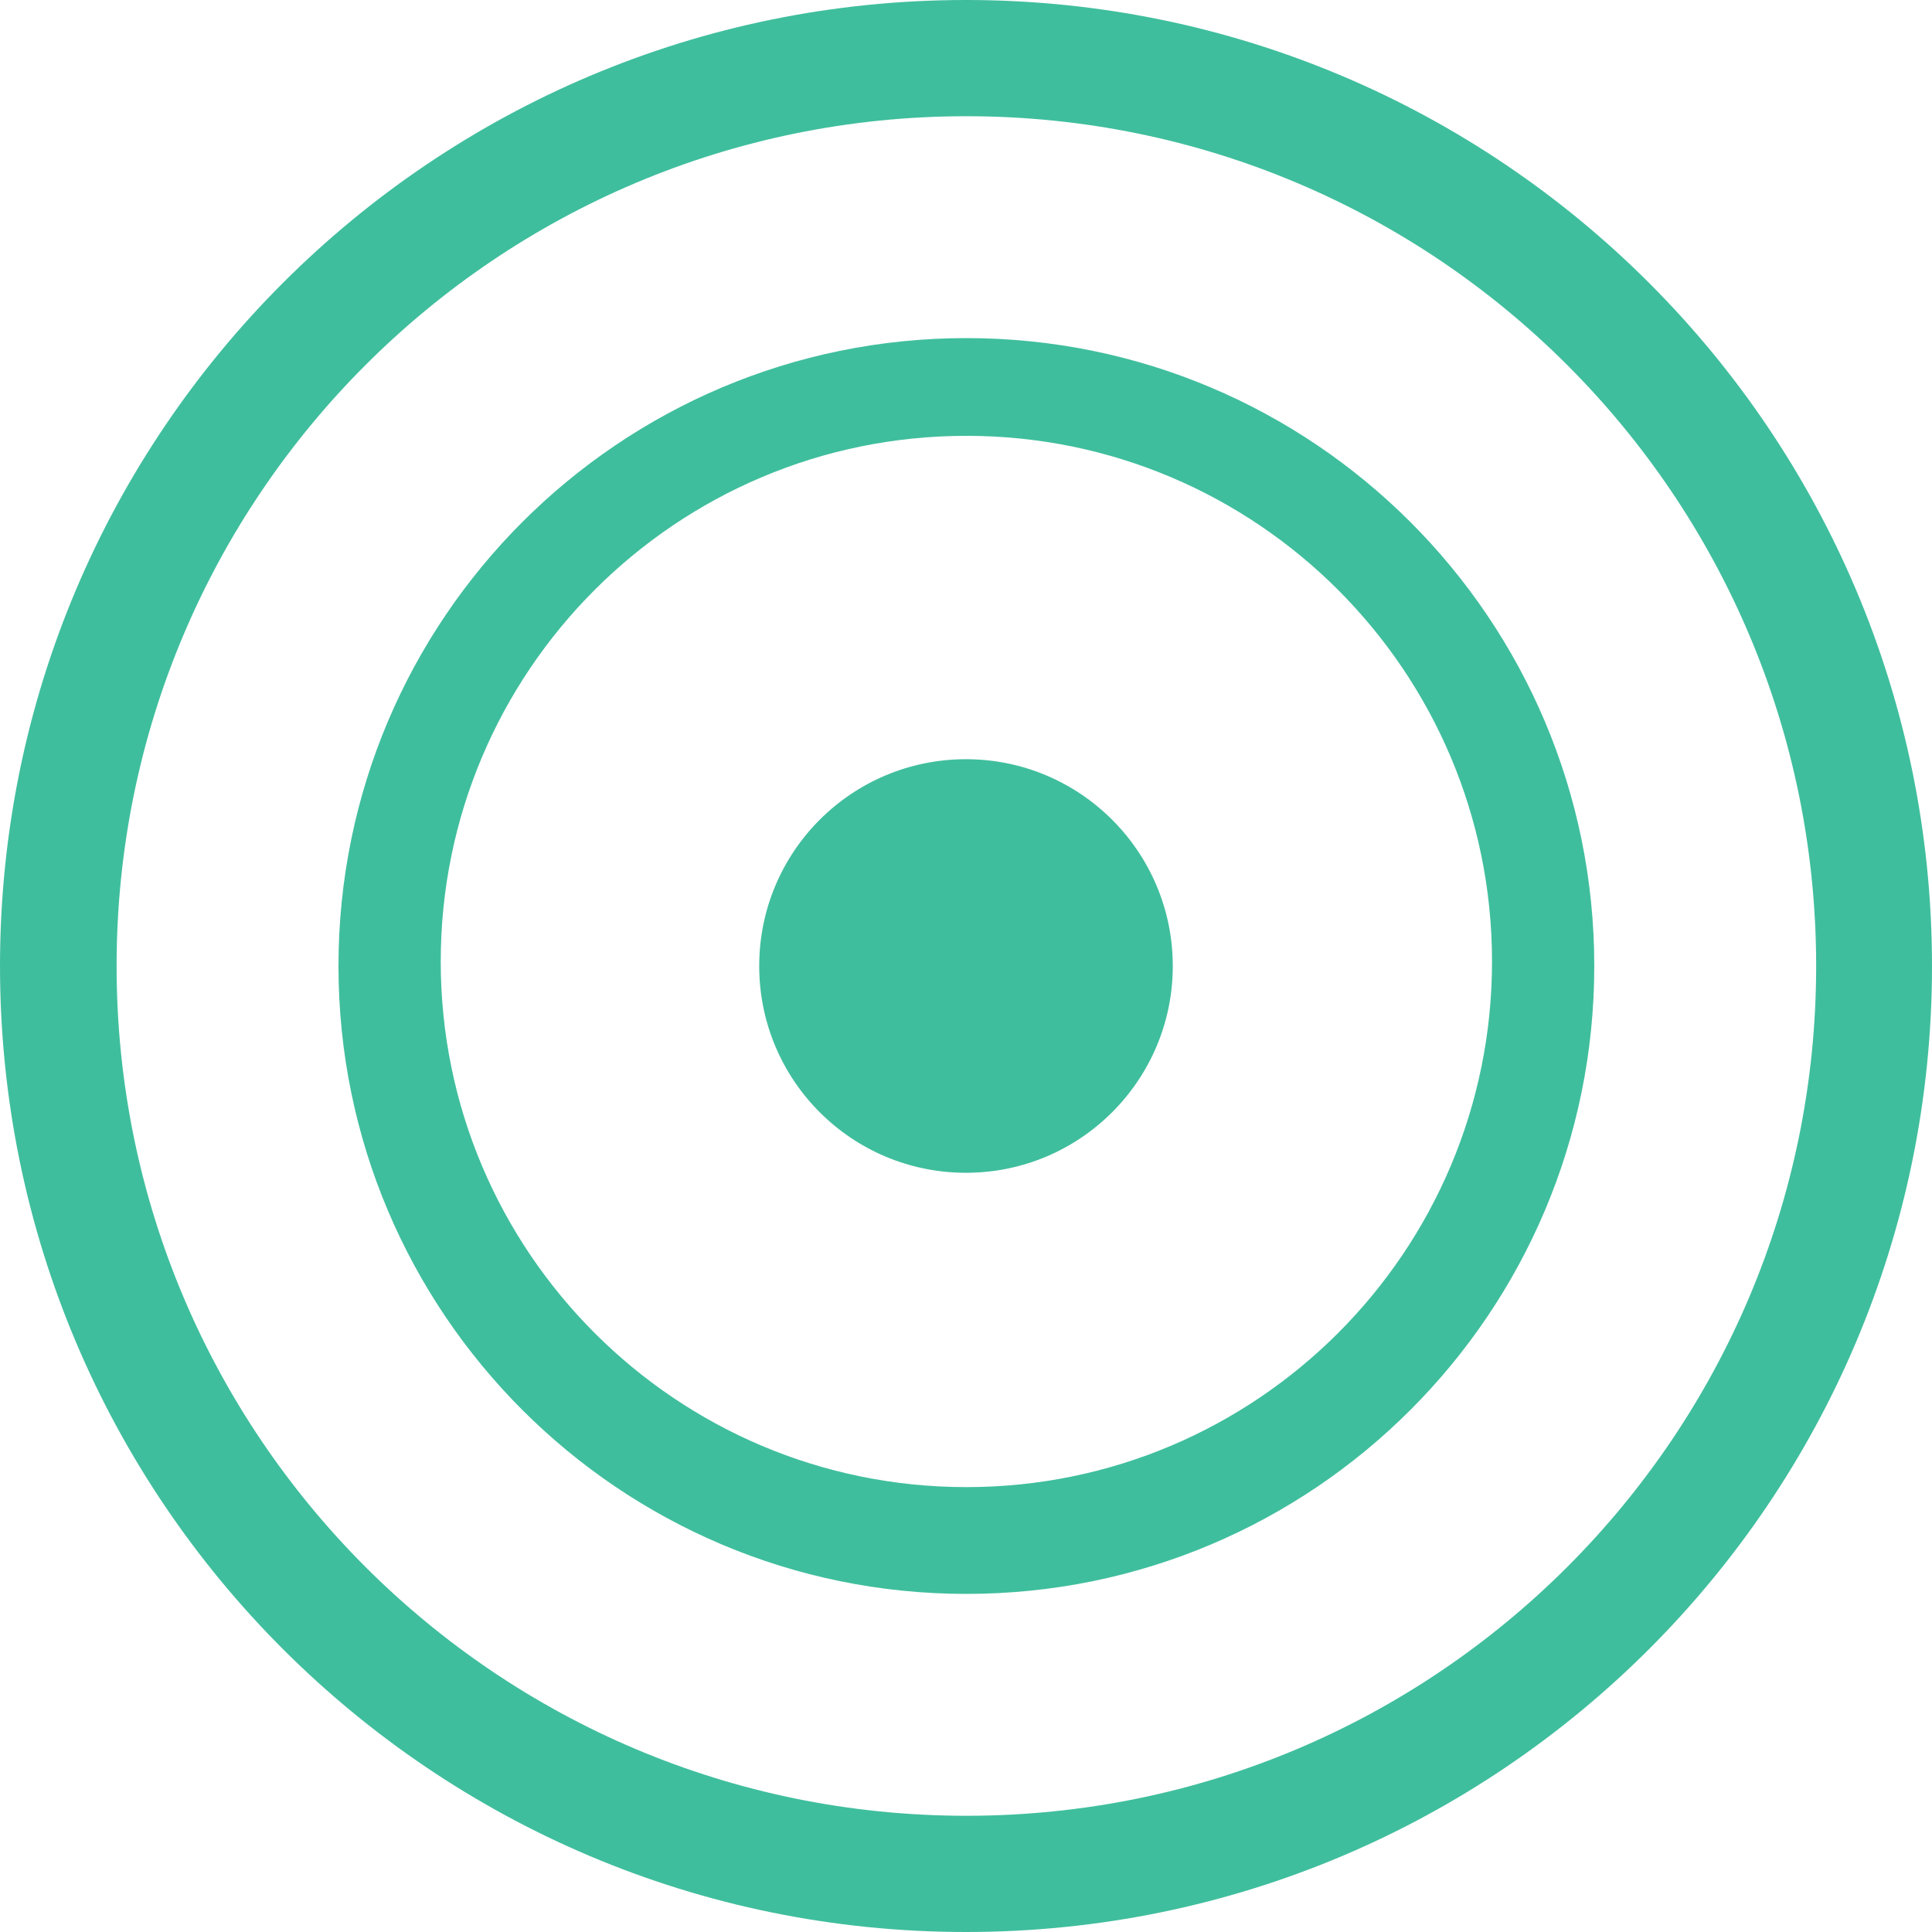 <svg xmlns="http://www.w3.org/2000/svg" xml:space="preserve" viewBox="0 0 512 512"><path d="M256 0C114.6 0 0 114.6 0 256s114.6 256 256 256 256-114.6 256-256S397.4 0 256 0m.1 481.2C131.7 481.2 30.9 380.4 30.9 256S131.7 30.8 256.1 30.8 481.3 131.6 481.3 256 380.5 481.2 256.1 481.2m0-391.6c-91.9 0-166.4 74.5-166.4 166.4s74.5 166.4 166.4 166.4S422.5 347.9 422.5 256 348 89.6 256.1 89.6m0 304.5c-76.9 0-139.3-62.4-139.3-139.3s62.4-139.3 139.3-139.3 139.3 62.4 139.3 139.3S333 394.1 256.1 394.1M310.8 256c0 30.2-24.5 54.8-54.8 54.8s-54.8-24.5-54.8-54.8 24.5-54.8 54.8-54.8 54.8 24.6 54.8 54.8" style="fill:#3fbe9d"/></svg>